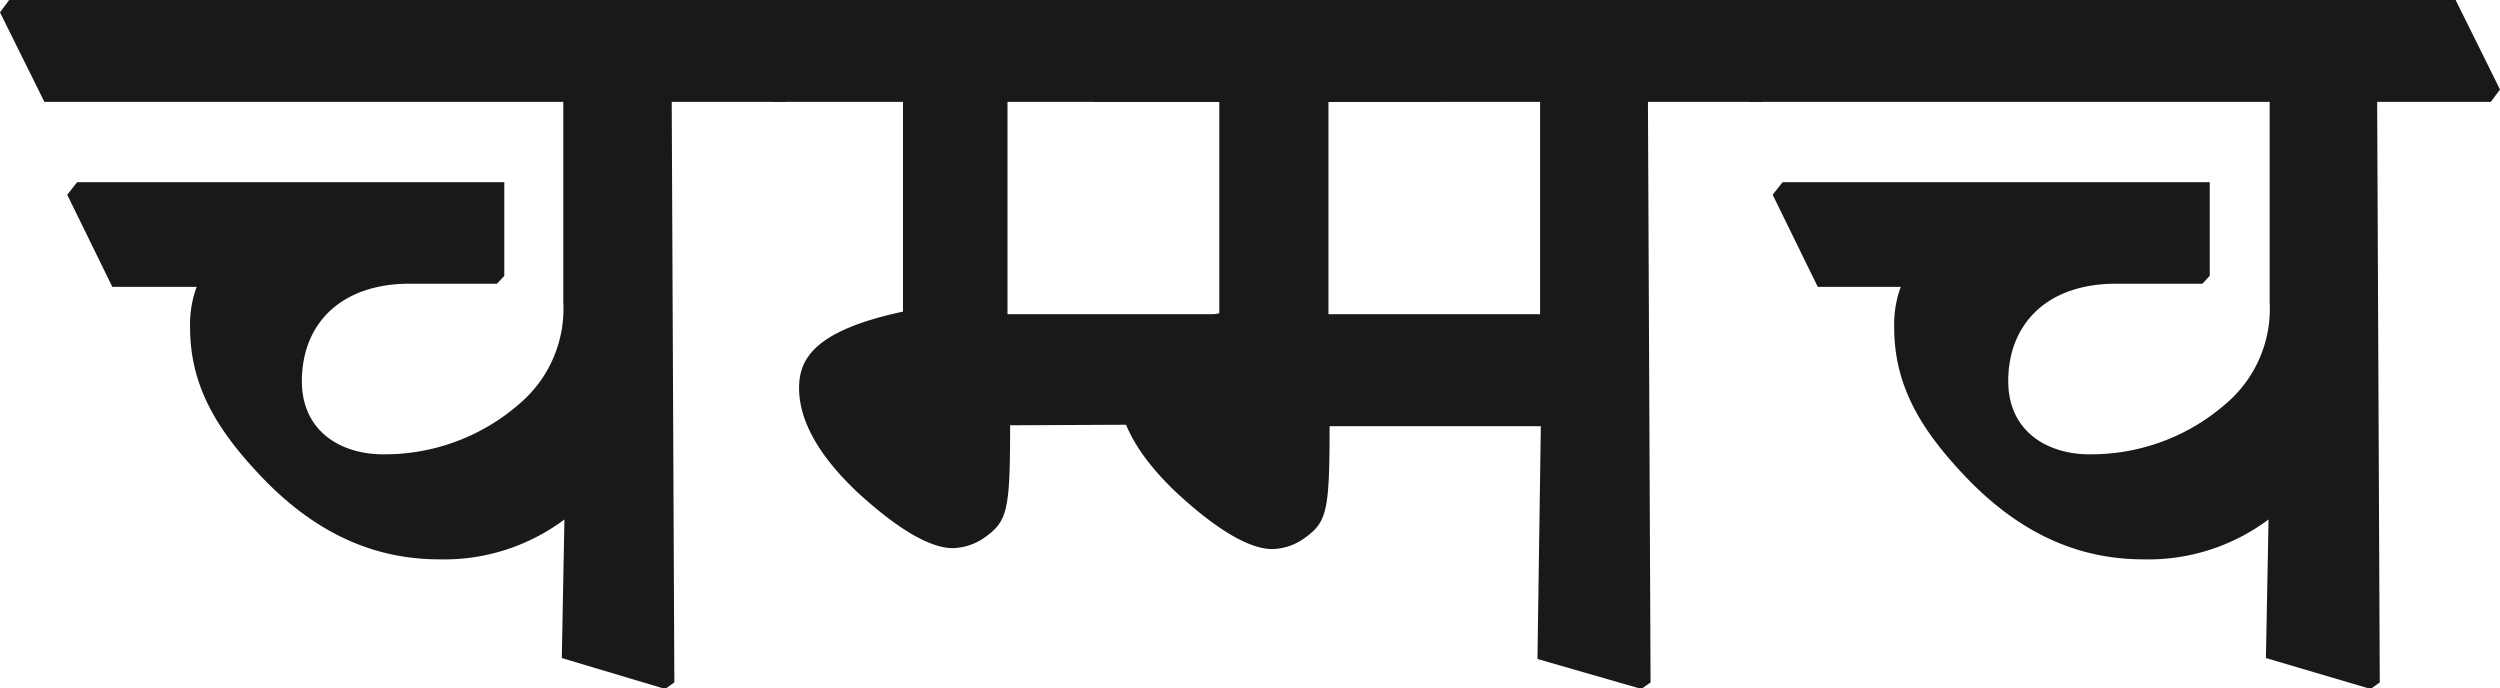 <svg id="Layer_1" data-name="Layer 1" xmlns="http://www.w3.org/2000/svg" width="133.5" height="36.74" viewBox="0 0 133.5 36.74">
  <defs>
    <style>
      .cls-1 {
        fill: #191919;
      }
    </style>
  </defs>
  <g>
    <path class="cls-1" d="M0,.66.49,0H40.06l2.37,4.78-.49.66H35.87l.14,31-.49.35L30,35.14l.14-7.4a10.72,10.72,0,0,1-6.66,2.13c-3.11,0-6.46-1.08-9.77-4.68-2.27-2.44-3.56-4.74-3.56-7.71a5.82,5.82,0,0,1,.35-2.16H6L3.59,10.4l.53-.67H26.93v5l-.39.42H21.88c-3.74,0-5.76,2.2-5.76,5.2,0,2.72,2.13,3.91,4.33,3.91a10.93,10.93,0,0,0,7.36-2.76,6.65,6.65,0,0,0,2.27-5.37V5.44H2.37Z"/>
    <path class="cls-1" d="M38.94.66,39.43,0H75.05l2.38,4.78-.49.66H70.87l.07,17.19-17,.08c0,4.51-.14,5.1-1.29,5.94a3.05,3.05,0,0,1-1.78.62c-1.15,0-2.86-.94-5.1-3-2-1.89-3.1-3.77-3.1-5.55,0-1.57.84-3.07,5.55-4.08V5.44H41.31ZM53.8,16.78H65.11V5.44H53.8Z"/>
    <path class="cls-1" d="M56.07.66,56.56,0H92.19l2.37,4.78-.49.66H88l.14,31-.49.35-5.55-1.6.18-12.43H71c0,4.51-.14,5.1-1.29,5.94a3.05,3.05,0,0,1-1.78.62c-1.15,0-2.86-.94-5.09-3-2-1.89-3.11-3.77-3.11-5.55,0-1.57.84-3.07,5.55-4.08V5.44H58.44ZM70.94,16.78h11.3V5.44H70.94Z"/>
    <path class="cls-1" d="M91.07.66,91.56,0h39.57l2.37,4.78-.49.66h-6.07l.14,31-.49.35L121,35.14l.14-7.4a10.72,10.72,0,0,1-6.66,2.13c-3.11,0-6.46-1.08-9.77-4.68-2.27-2.44-3.56-4.74-3.56-7.71a5.82,5.82,0,0,1,.35-2.16H97.07L94.66,10.4l.53-.67H118v5l-.39.42H113c-3.74,0-5.76,2.2-5.76,5.2,0,2.72,2.13,3.91,4.33,3.91a10.93,10.93,0,0,0,7.36-2.76,6.65,6.65,0,0,0,2.27-5.37V5.44H93.44Z"/>
  </g>
</svg>
